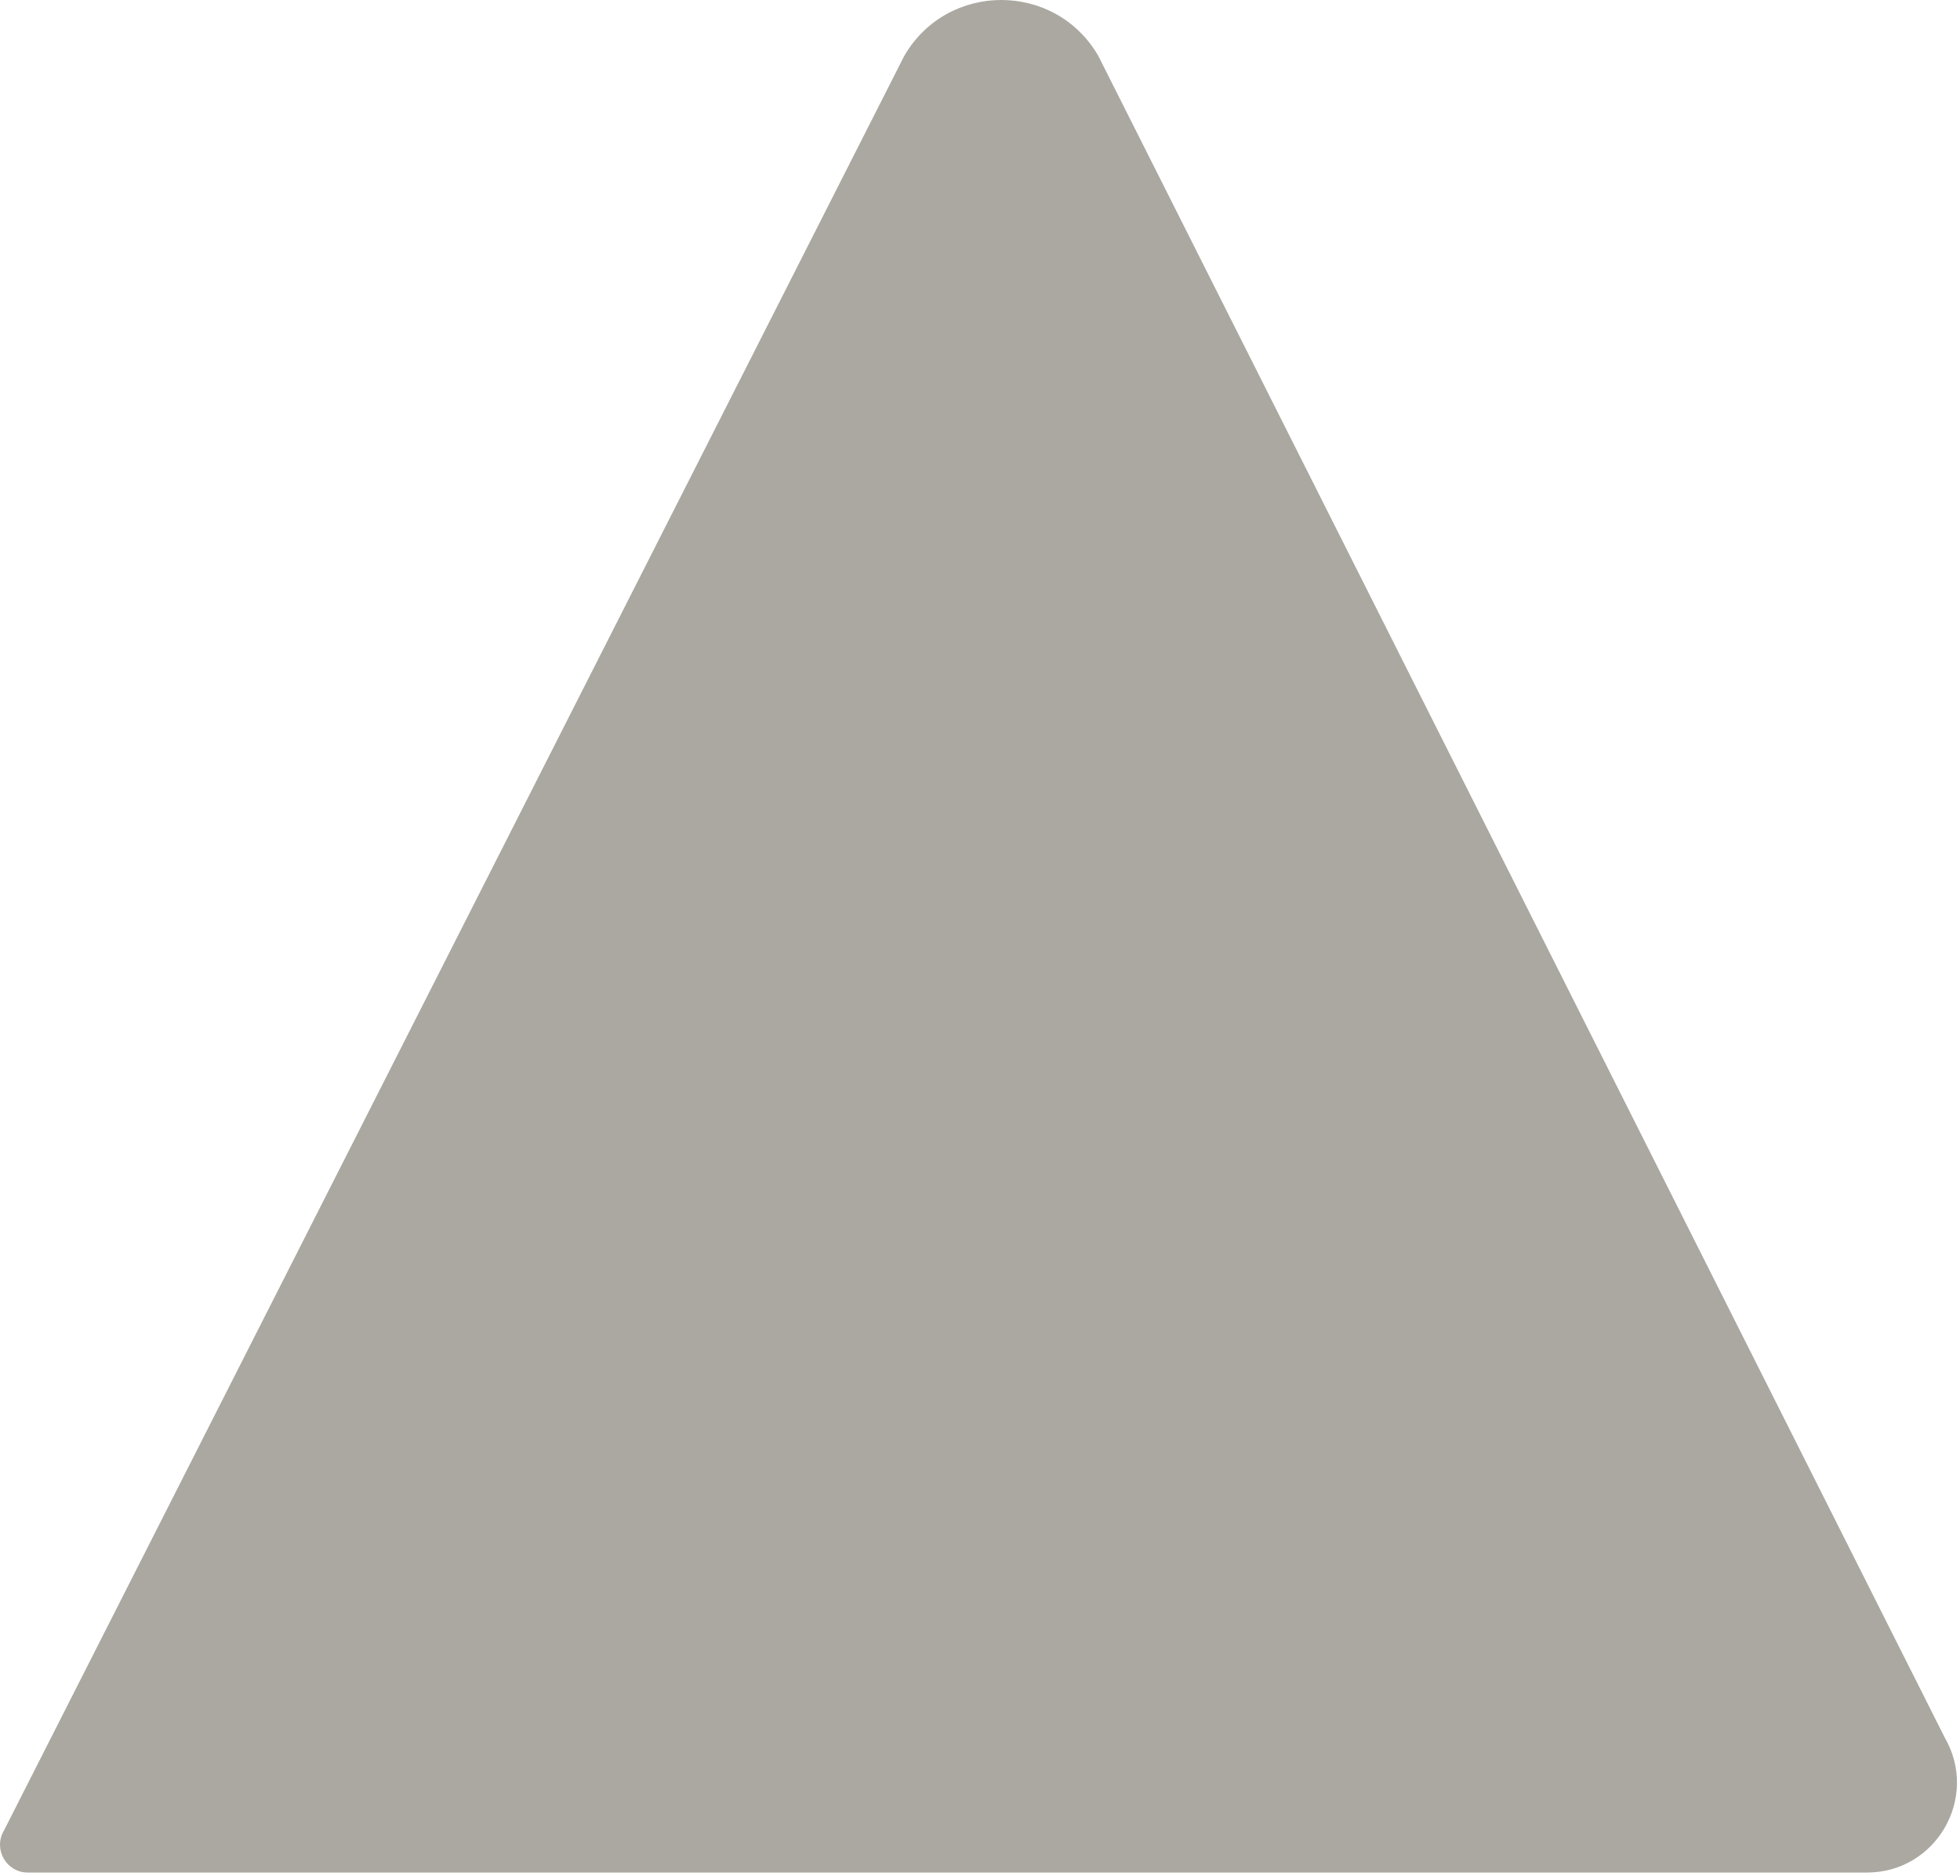 <?xml version="1.0" encoding="UTF-8" standalone="no"?><svg width='399' height='382' viewBox='0 0 399 382' fill='none' xmlns='http://www.w3.org/2000/svg'>
<path d='M5.656 381.219H380.055C394.156 381.219 402.96 365.944 395.892 353.742L223.589 11.387C214.794 -3.796 192.873 -3.796 184.078 11.387L0.769 372.74C-1.412 376.505 1.305 381.219 5.656 381.219Z' fill='#AAA8A0'/>
</svg>
